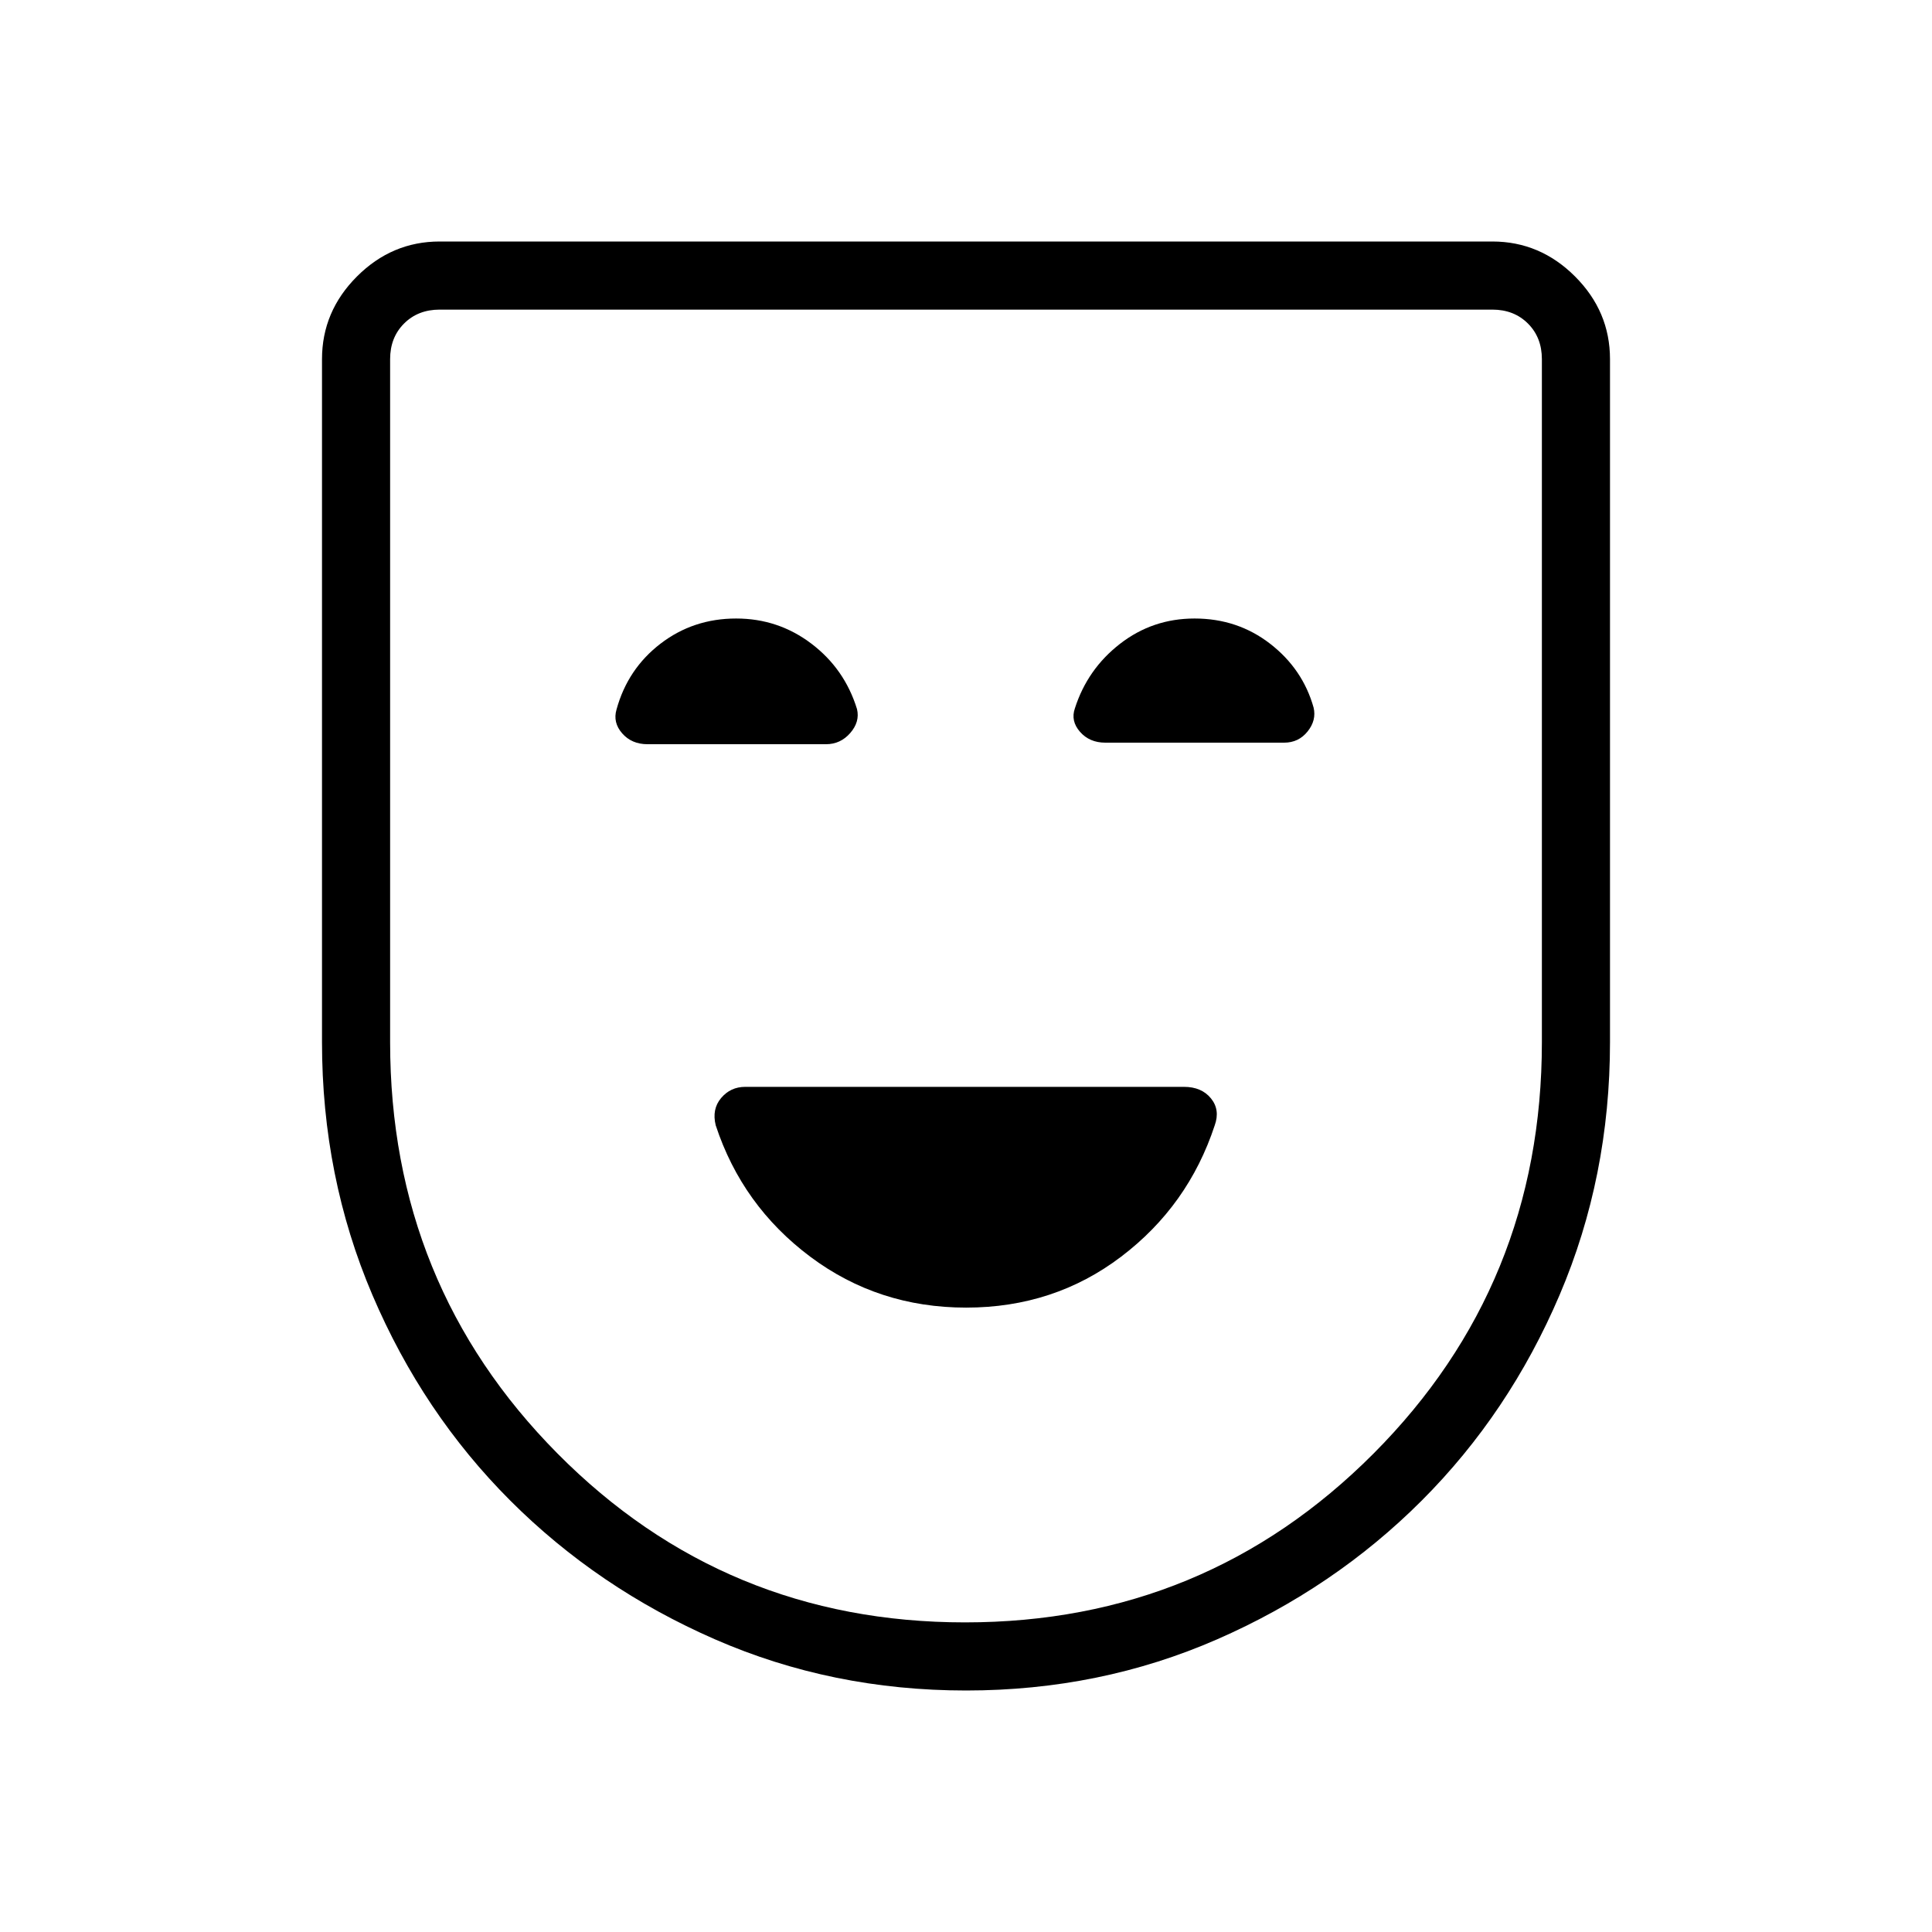 <svg xmlns="http://www.w3.org/2000/svg" height="40" viewBox="0 -960 960 960" width="40"><path d="M480.066-310.256q43.672 0 77.021-25.308 33.349-25.308 46.503-65.257 2.769-7.713-1.887-13.42-4.656-5.708-13.384-5.708H370.308q-7.308 0-11.988 5.552-4.679 5.551-2.679 13.576 13.154 39.949 46.954 65.257 33.8 25.308 77.471 25.308ZM480.044-120q-66.583 0-124.775-25.423-58.192-25.423-101.692-68.923-43.5-43.5-68.539-102.205Q160-375.256 160-442.154v-339.385q0-23.718 17.372-41.089Q194.743-840 218.461-840h523.078q23.718 0 41.089 17.372Q800-805.257 800-781.539v339.385q0 66.898-25.038 125.603-25.039 58.705-68.539 102.205t-101.648 68.923Q546.626-120 480.044-120Zm-.501-33.846q119.38 0 202.996-83.923 83.615-83.923 83.615-204.385v-339.385q0-10.769-6.923-17.692t-17.692-6.923H218.461q-10.769 0-17.692 6.923t-6.923 17.692v339.385q0 120.462 83.158 204.385 83.159 83.923 202.539 83.923ZM480-480ZM365.802-652.667q-21.315 0-37.61 12.513-16.295 12.513-21.842 32.676-1.914 6.478 2.808 11.875 4.723 5.398 12.603 5.398h88.662q7.223 0 12.066-5.577 4.844-5.577 3.357-11.859-6.154-20-22.649-32.513-16.495-12.513-37.395-12.513Zm227.783 0q-20.838 0-37.038 12.56-16.201 12.561-22.448 32.095-2.176 6.243 2.547 11.64 4.722 5.398 12.603 5.398h88.815q7.223 0 11.682-5.577 4.459-5.577 2.972-11.859-5.383-19.158-21.587-31.707-16.204-12.55-37.546-12.55Z"/></svg>